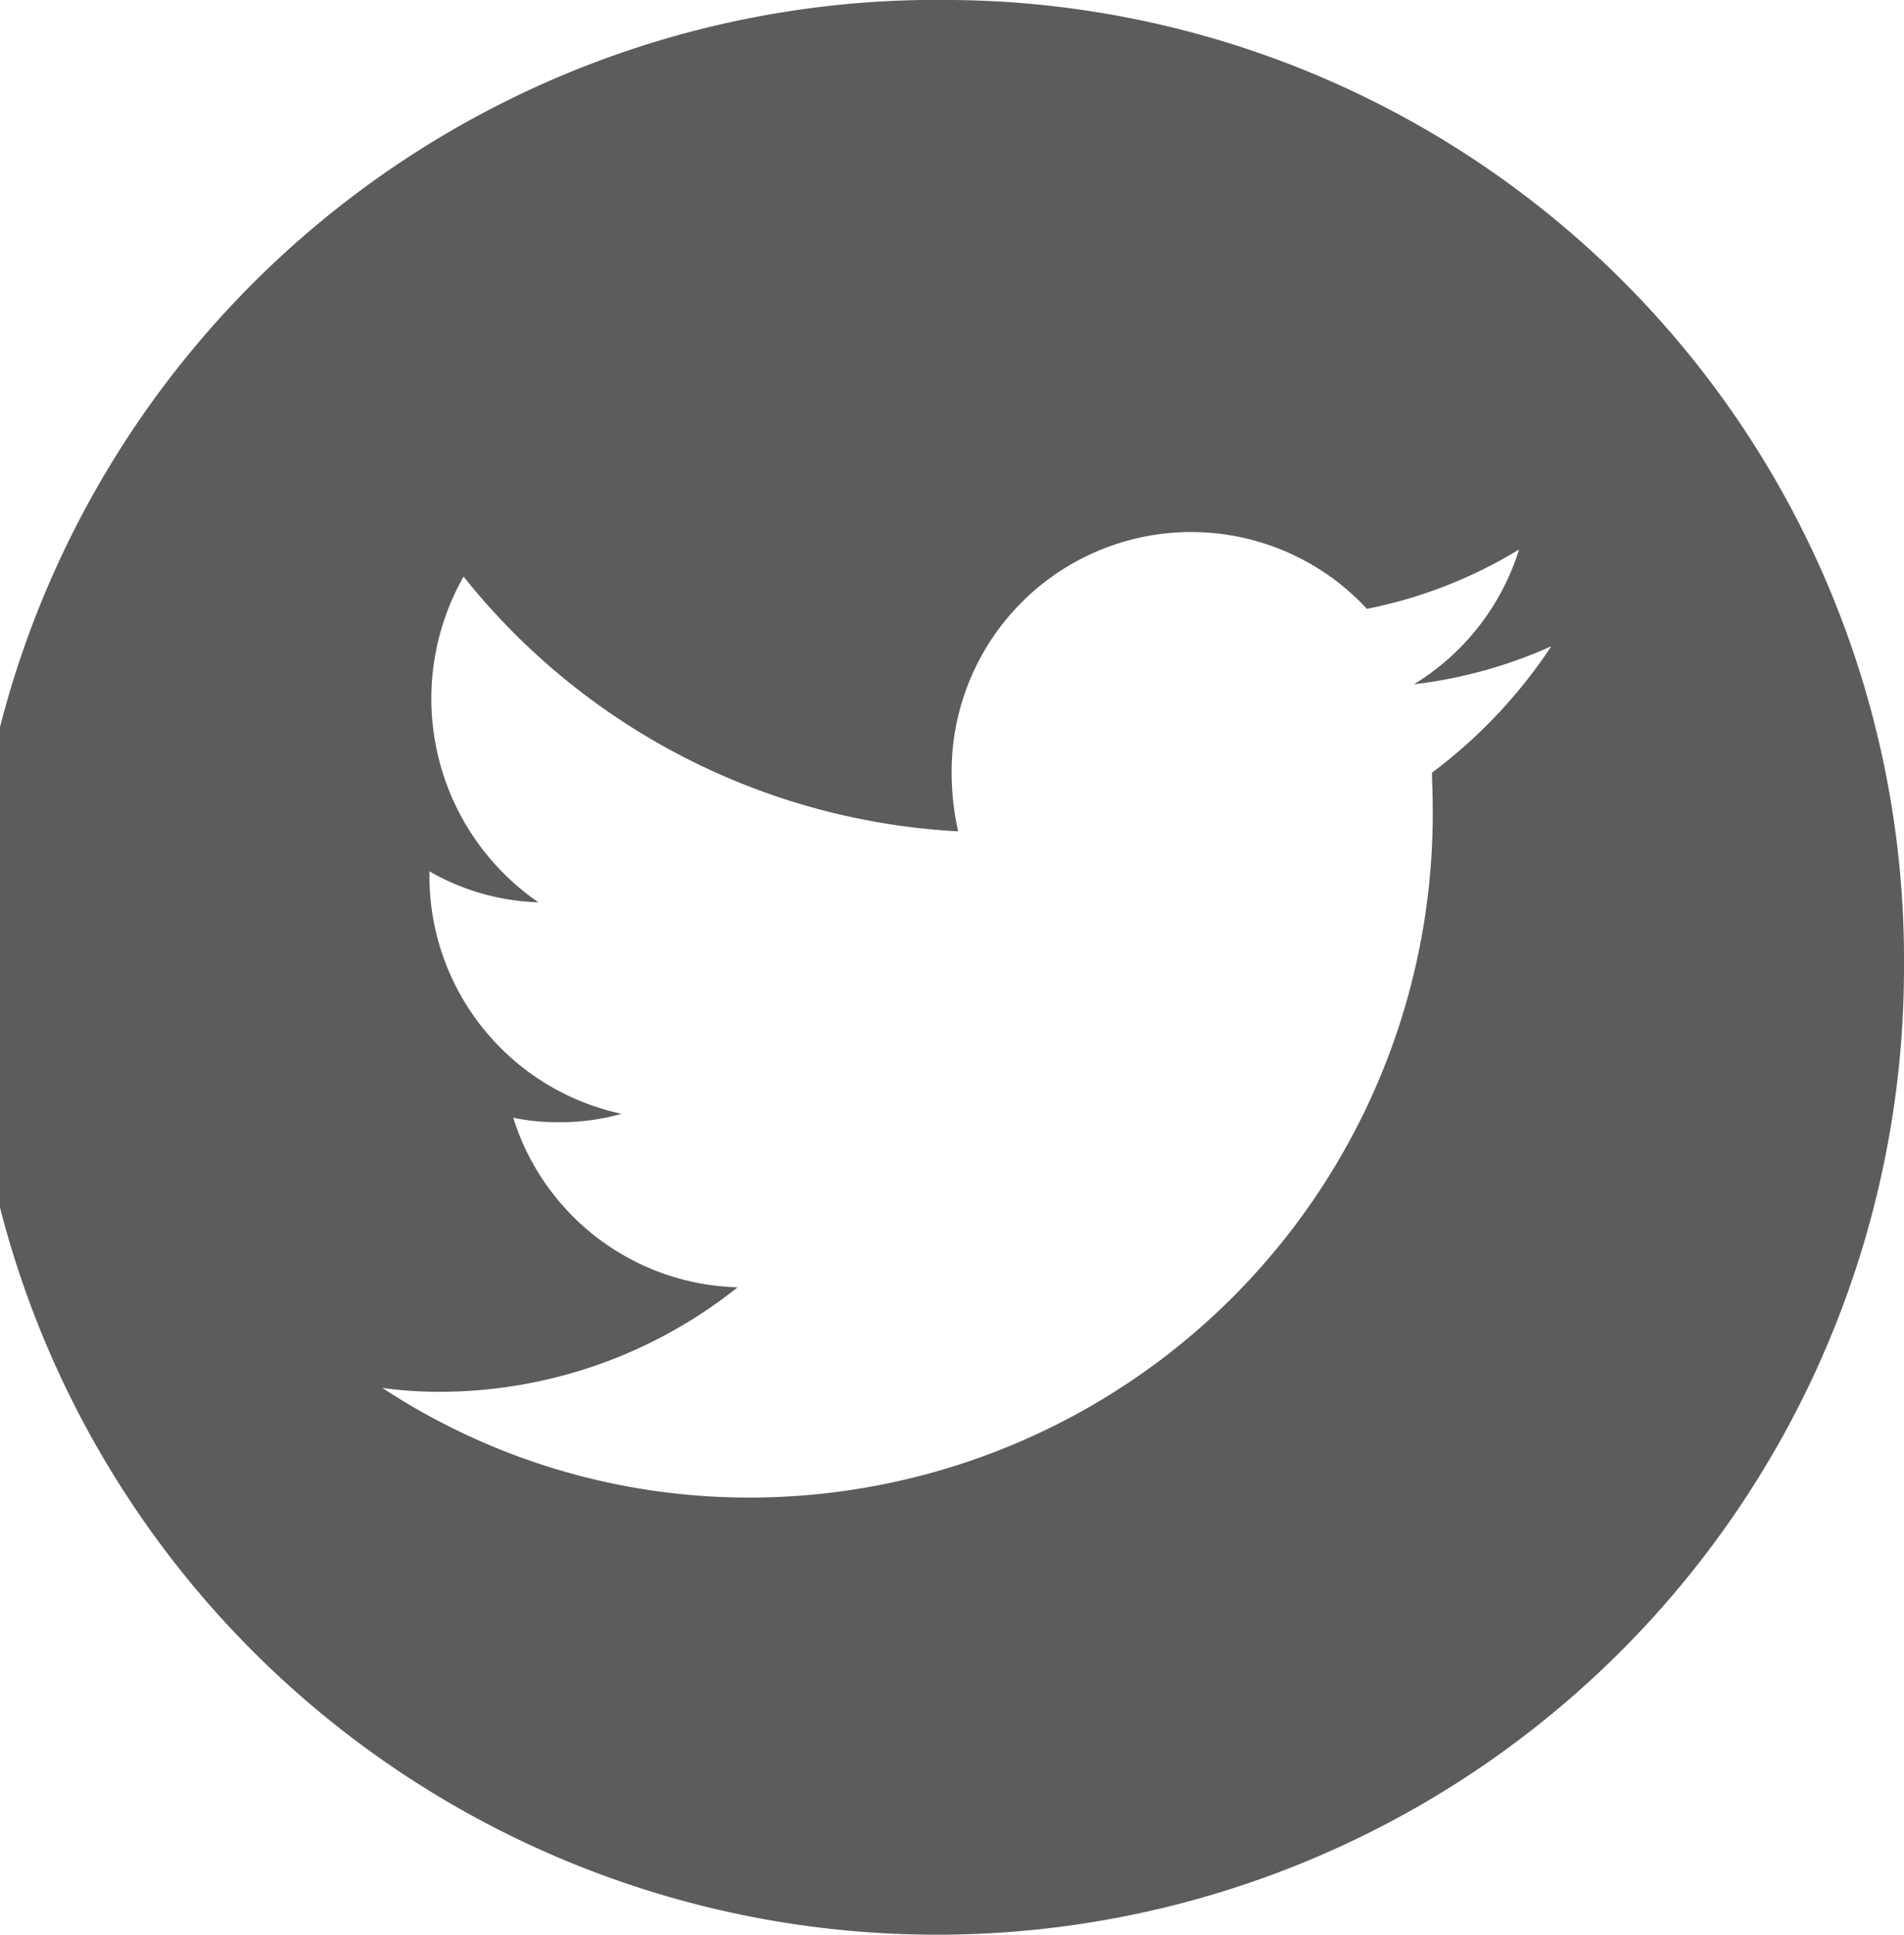 <svg xmlns="http://www.w3.org/2000/svg" width="29.53" height="30" viewBox="0 0 29.53 30">
  <defs>
    <style>
      .cls-1 {
        fill: #5c5c5c;
        fill-rule: evenodd;
      }
    </style>
  </defs>
  <path class="cls-1" d="M1104.3,1488a15,15,0,1,0,14.76,15A14.885,14.885,0,0,0,1104.3,1488Zm7.44,11.98c0,0.16.01,0.32,0.01,0.49a10.6,10.6,0,0,1-10.59,10.75,10.351,10.351,0,0,1-5.7-1.7,6.543,6.543,0,0,0,.89.06,7.413,7.413,0,0,0,4.62-1.62,3.749,3.749,0,0,1-3.48-2.63,3.26,3.26,0,0,0,.7.07,3.514,3.514,0,0,0,.98-0.13,3.773,3.773,0,0,1-2.98-3.71v-0.05a3.6,3.6,0,0,0,1.69.48,3.832,3.832,0,0,1-1.16-5.05,10.522,10.522,0,0,0,7.67,3.95,4.124,4.124,0,0,1-.1-0.86,3.715,3.715,0,0,1,6.44-2.59,7.214,7.214,0,0,0,2.36-.92,3.762,3.762,0,0,1-1.63,2.09,7.234,7.234,0,0,0,2.13-.59A7.844,7.844,0,0,1,1111.74,1499.98Z" transform="translate(-1089.53 -1488)"/>
</svg>
